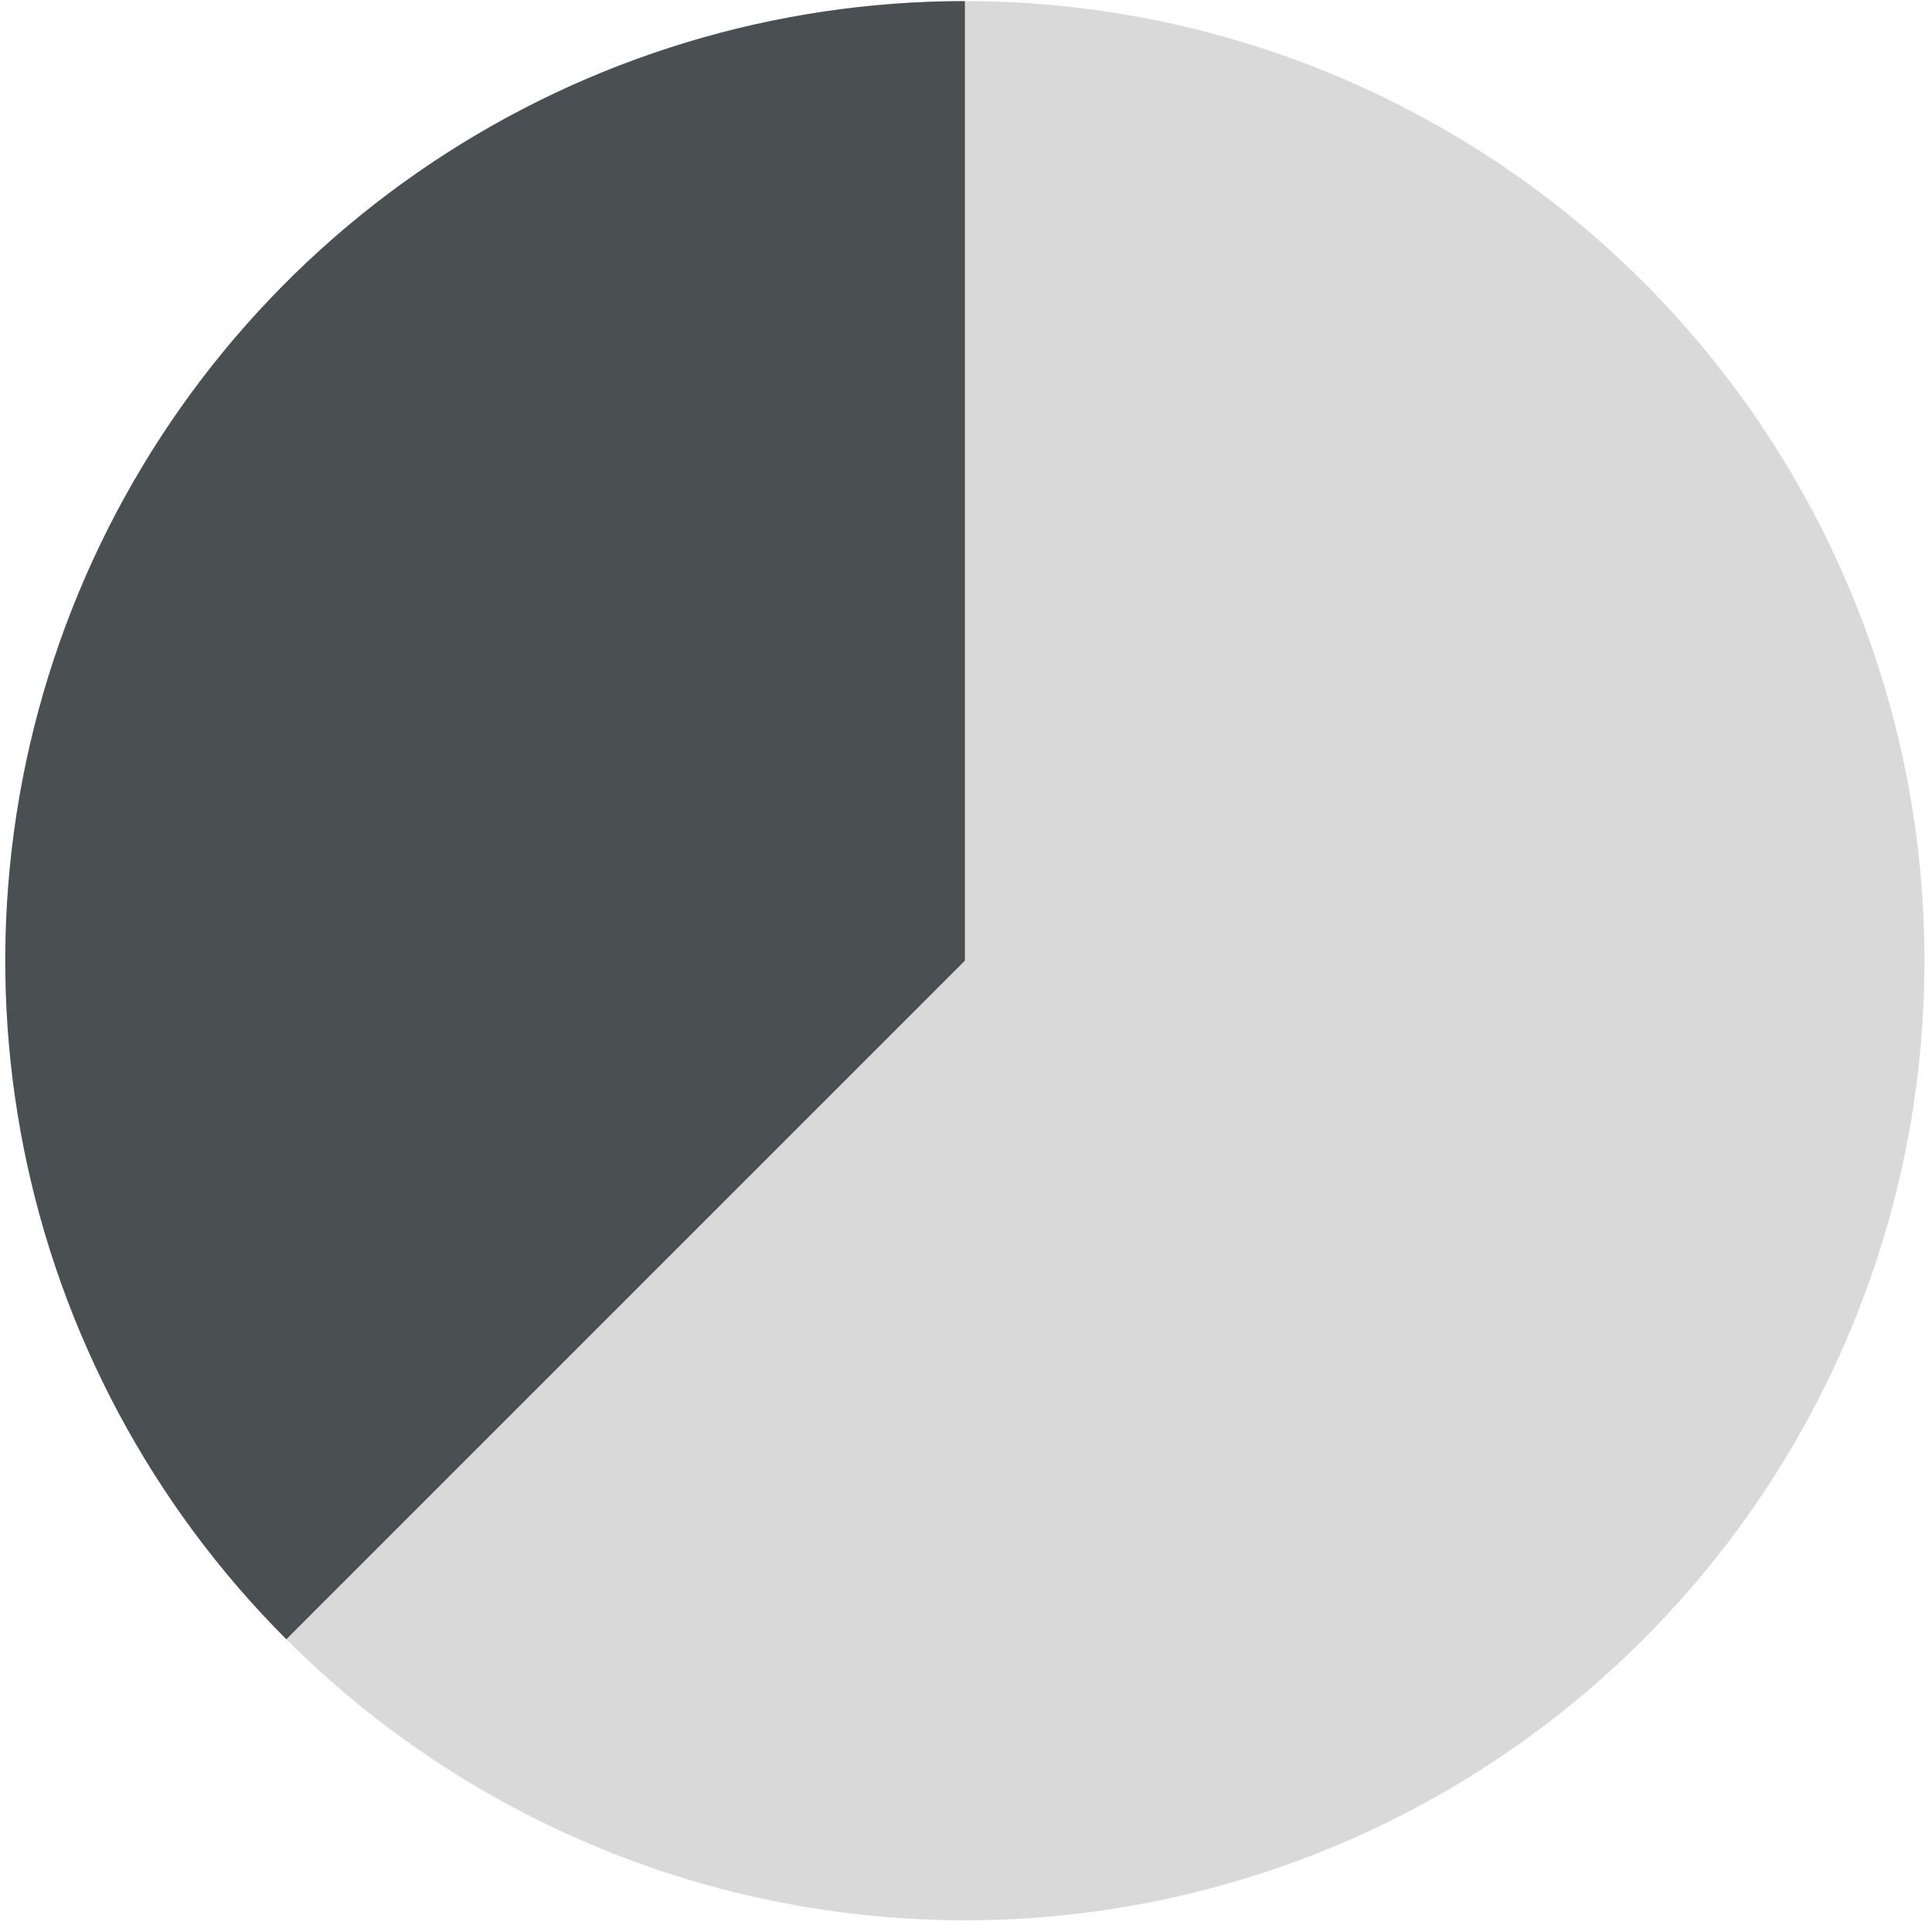 <svg width="151" height="151" viewBox="0 0 151 151" fill="none" xmlns="http://www.w3.org/2000/svg">
<circle cx="75.412" cy="75.086" r="75" fill="#D9D9D9"/>
<path d="M75.412 0.086C60.578 0.086 46.078 4.485 33.744 12.726C21.411 20.967 11.798 32.68 6.121 46.385C0.445 60.089 -1.041 75.169 1.853 89.718C4.747 104.266 11.89 117.63 22.379 128.119L75.412 75.086L75.412 0.086Z" fill="#4A5052"/>
</svg>
